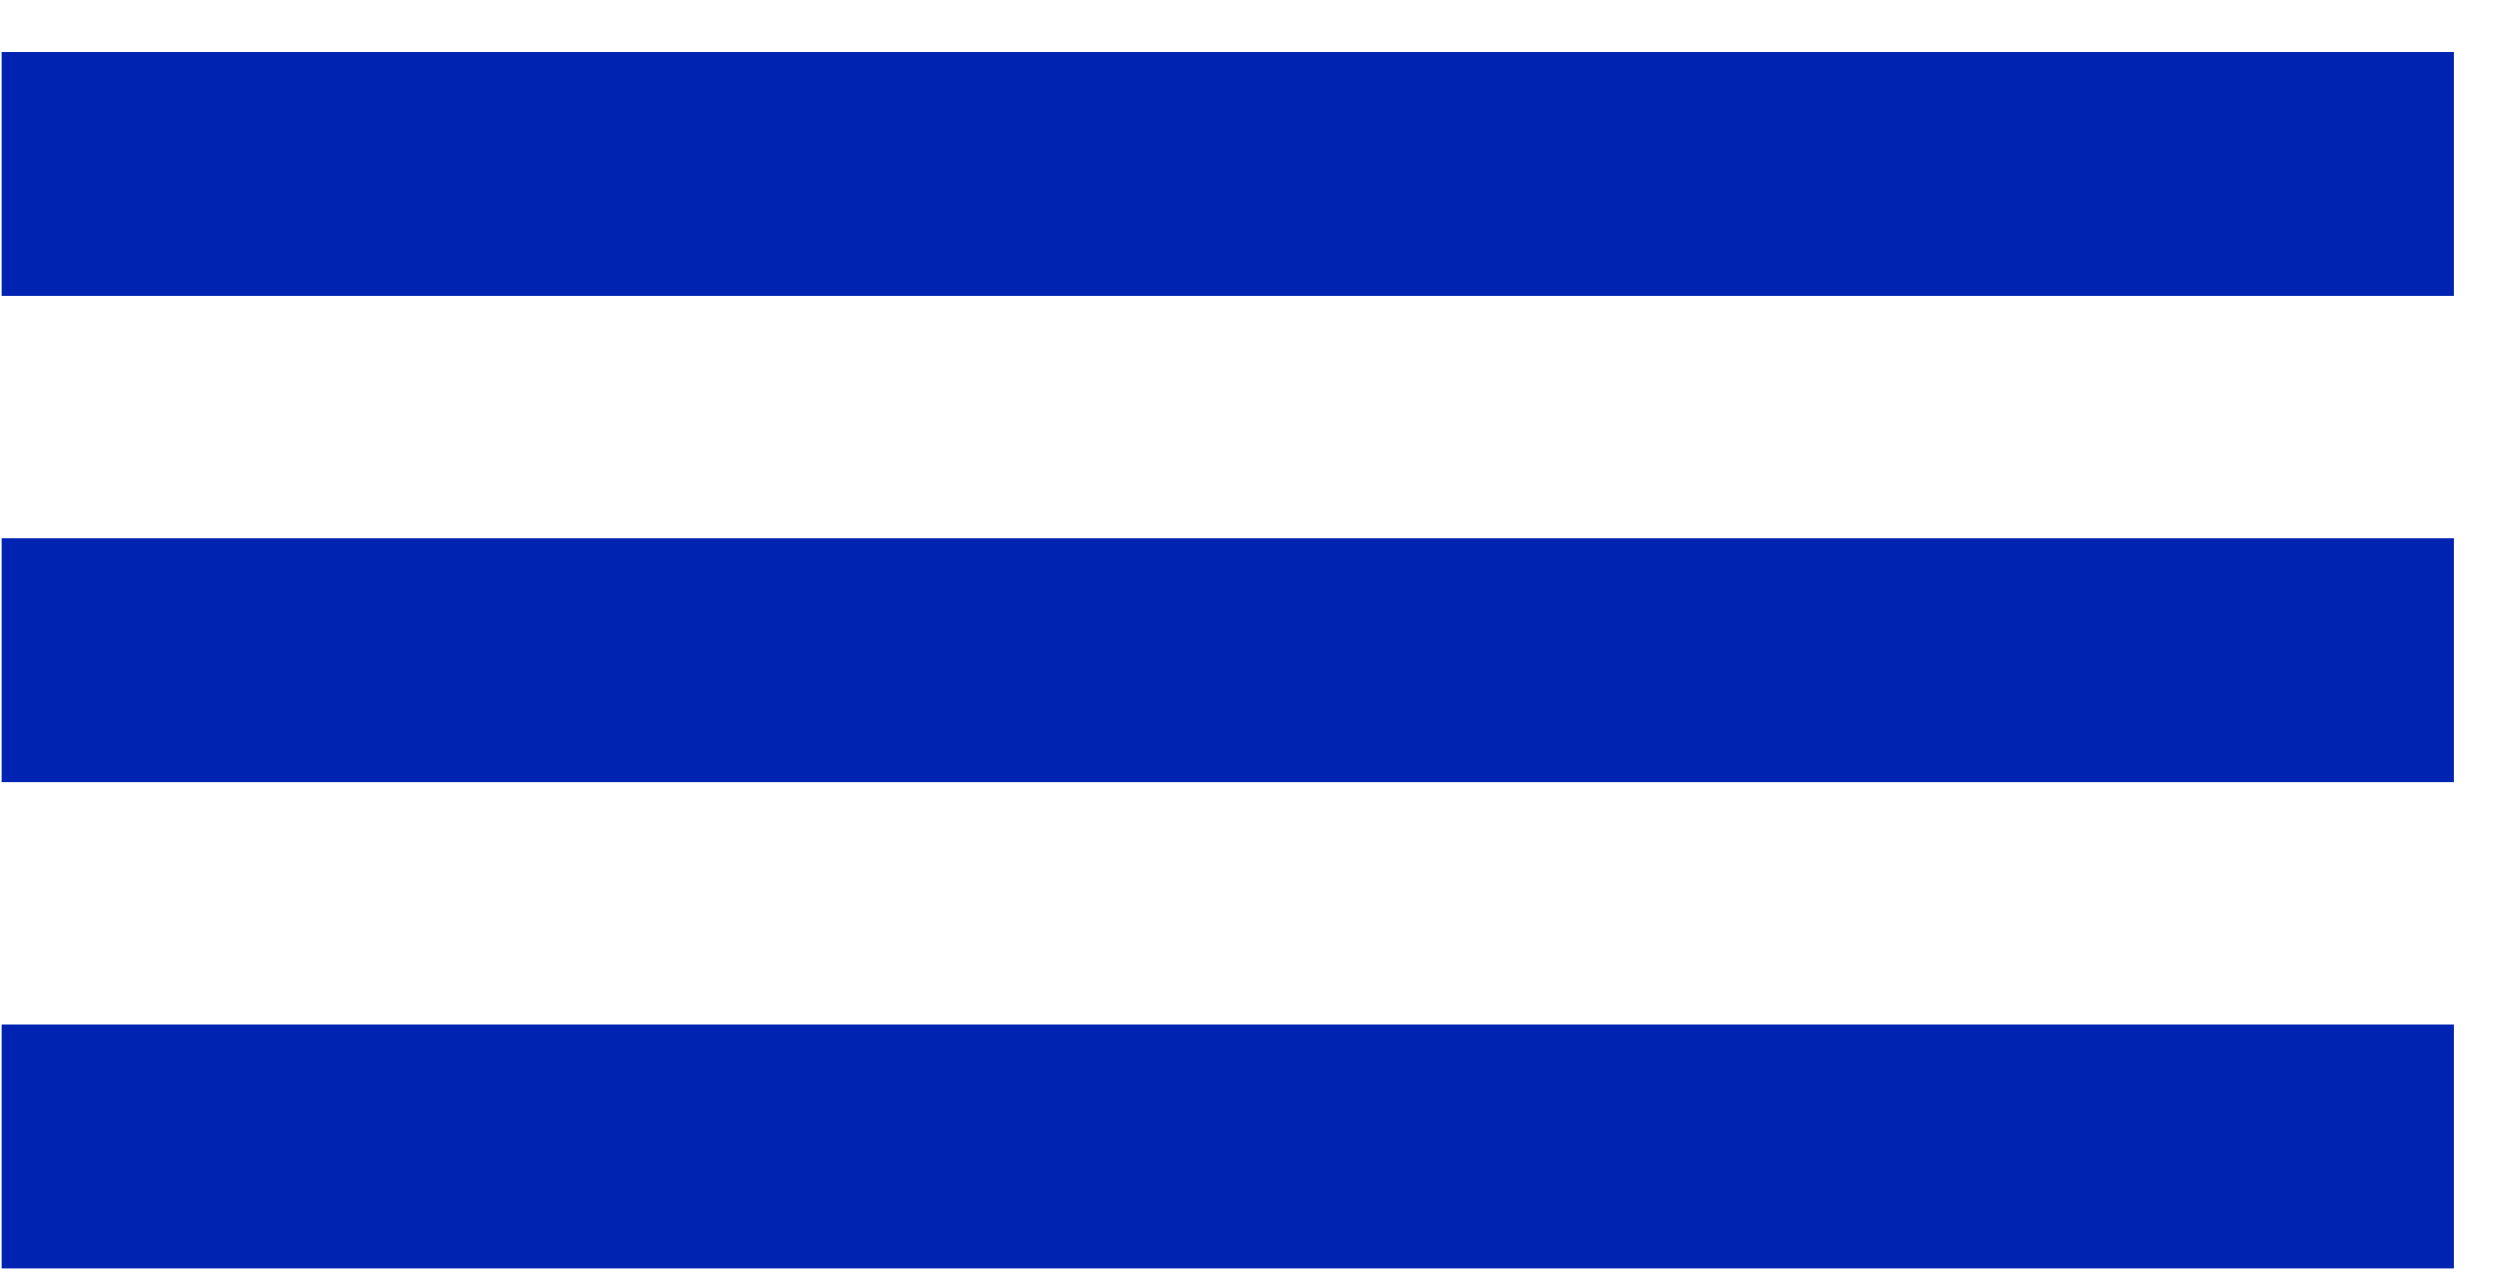 <svg width="41" height="21" viewBox="0 0 41 21" fill="none" xmlns="http://www.w3.org/2000/svg">
<rect x="0.027" y="0.853" width="40.217" height="4" fill="#0024B1"/>
<rect x="0.027" y="8.827" width="40.217" height="4" fill="#0024B1"/>
<rect x="0.027" y="16.802" width="40.217" height="4" fill="#0024B1"/>
</svg>
